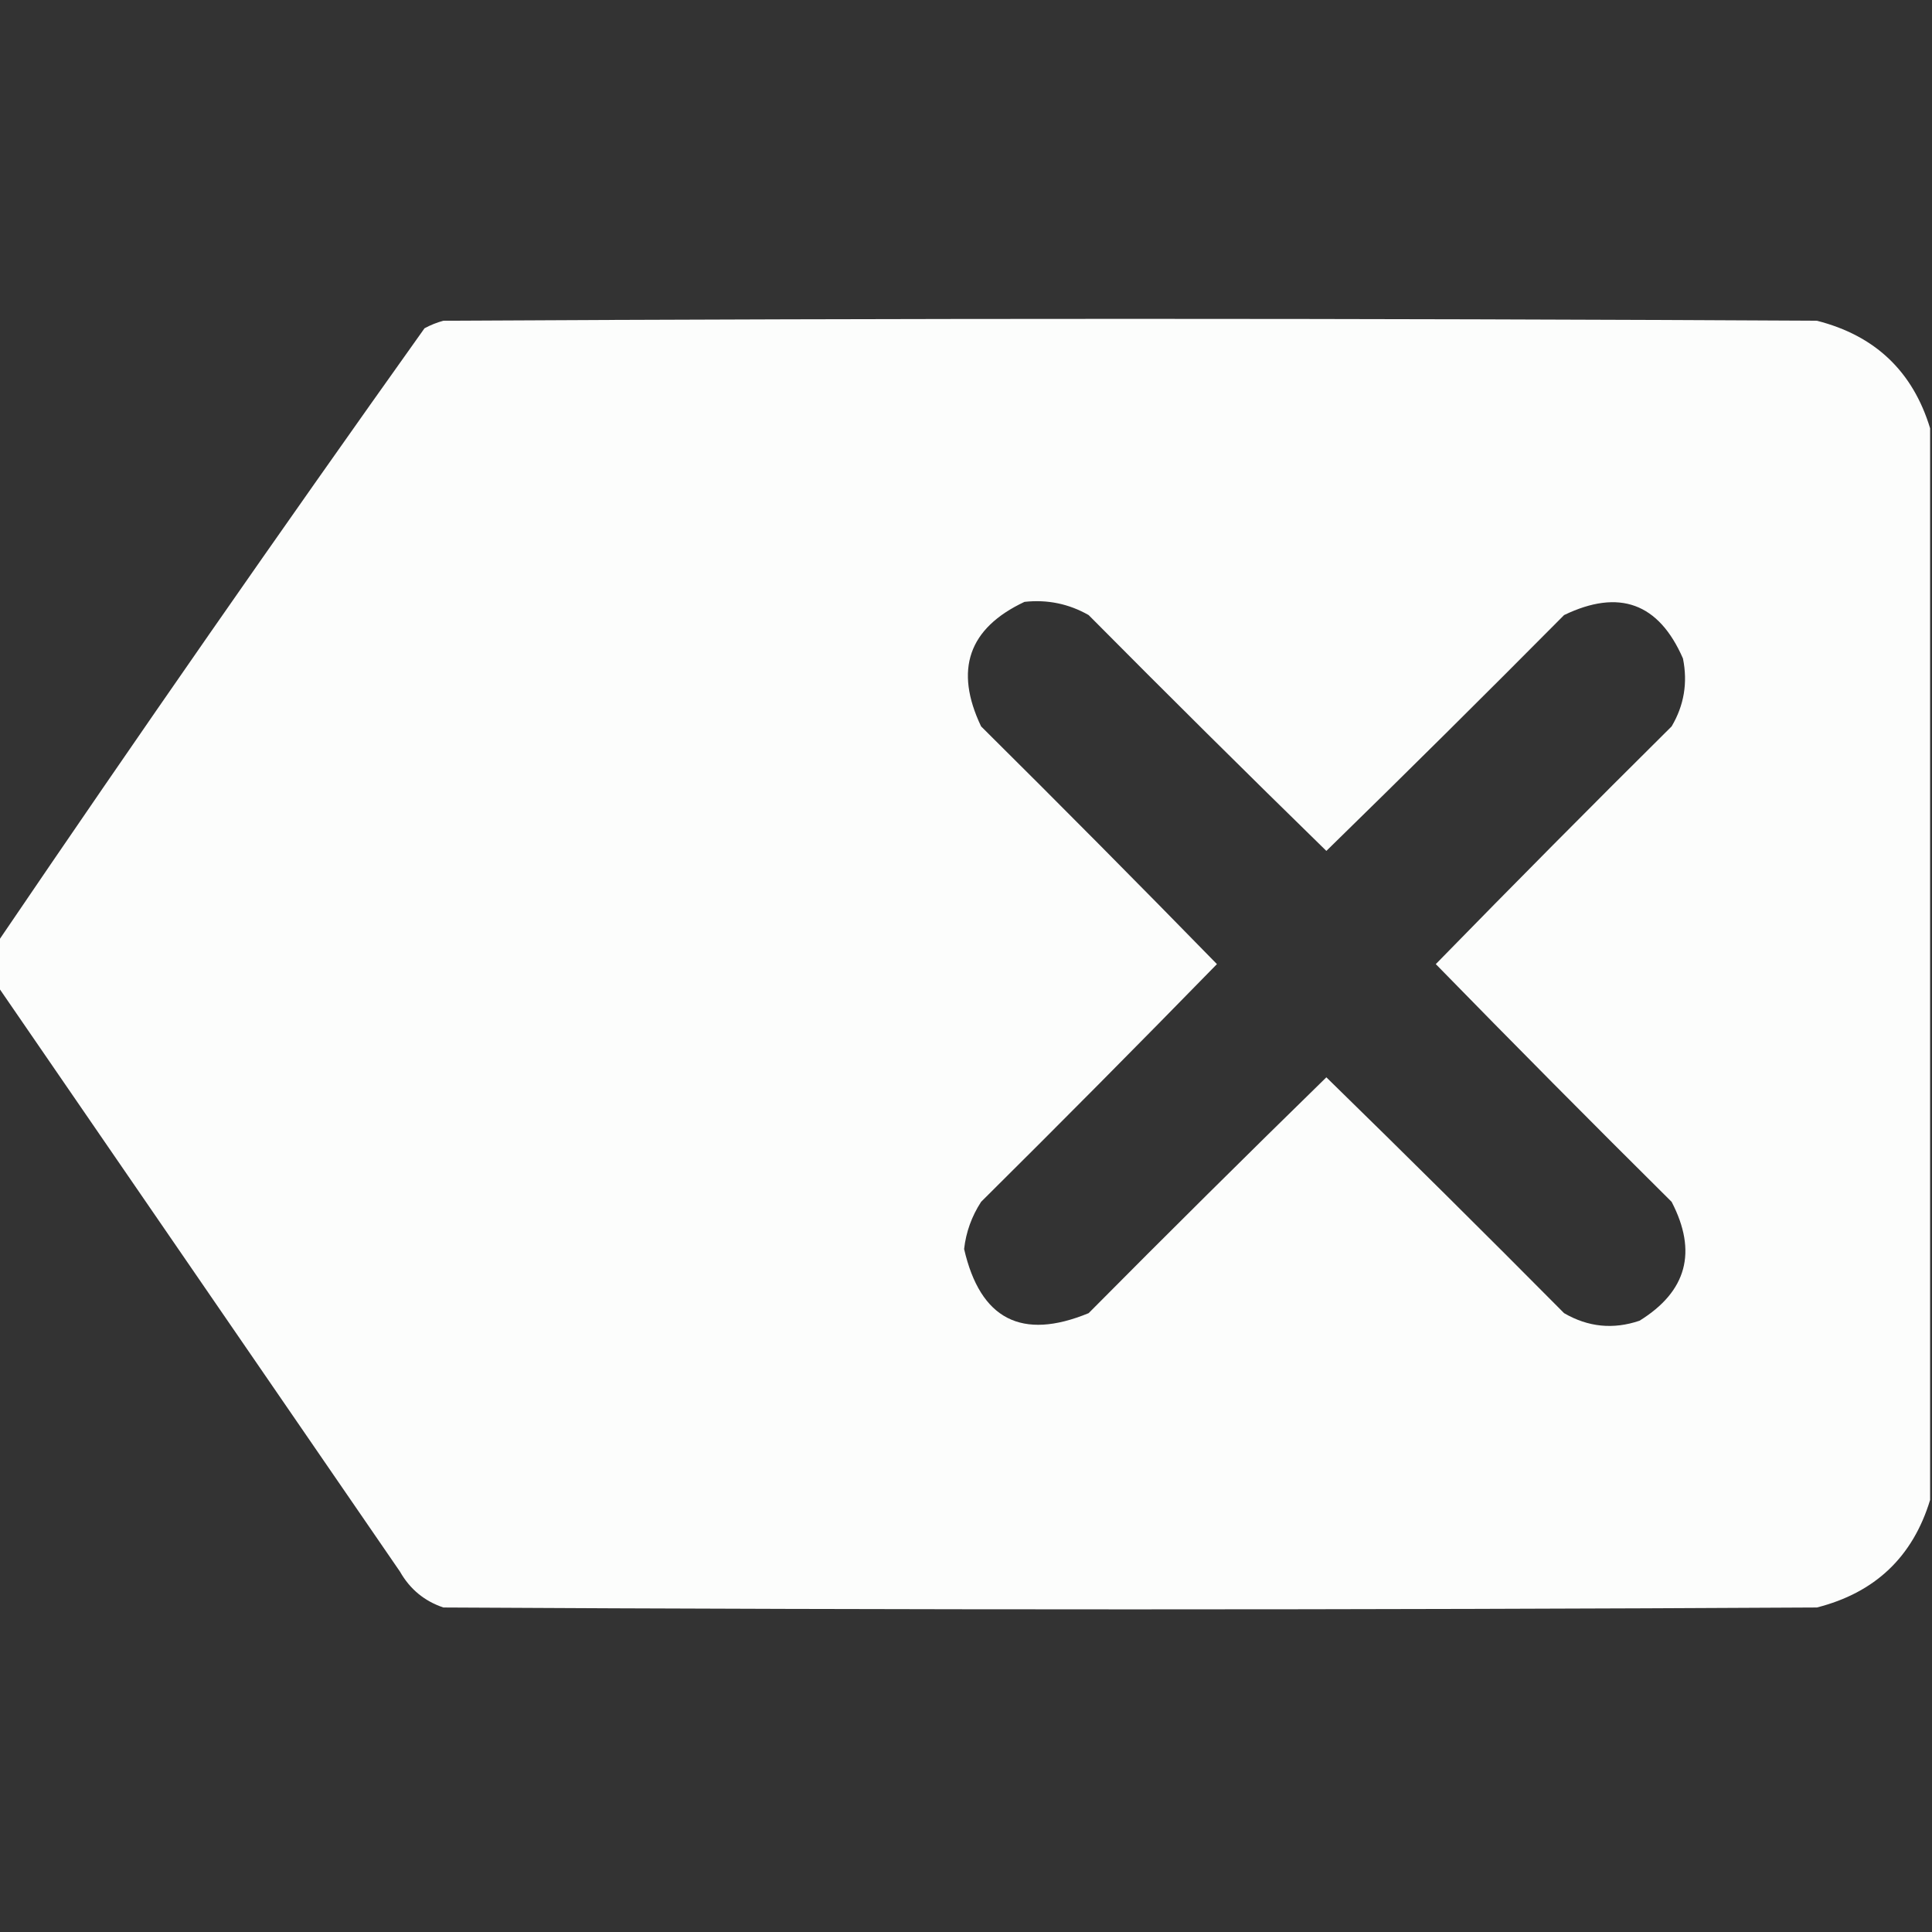 <?xml version="1.0" encoding="UTF-8"?>
<!DOCTYPE svg PUBLIC "-//W3C//DTD SVG 1.1//EN" "http://www.w3.org/Graphics/SVG/1.1/DTD/svg11.dtd">
<svg xmlns="http://www.w3.org/2000/svg" version="1.1" width="512px" height="512px" style="shape-rendering:geometricPrecision; text-rendering:geometricPrecision; image-rendering:optimizeQuality; fill-rule:evenodd; clip-rule:evenodd" xmlns:xlink="http://www.w3.org/1999/xlink">
<rect width="100%" height="100%" fill="#333333" stroke="none"/>
<g><path style="opacity:0.991" fill="#fefffe" d="M 511.5,113.5 C 511.5,208.167 511.5,302.833 511.5,397.5C 506.915,412.582 496.915,422.082 481.5,426C 360.167,426.667 238.833,426.667 117.5,426C 112.475,424.311 108.641,421.144 106,416.5C 70.477,364.767 34.977,313.101 -0.5,261.5C -0.5,257.5 -0.5,253.5 -0.5,249.5C 36.524,194.961 74.191,140.794 112.5,87C 114.087,86.138 115.754,85.471 117.5,85C 238.833,84.333 360.167,84.333 481.5,85C 496.915,88.918 506.915,98.418 511.5,113.5 Z M 271.5,159.5 C 277.563,158.838 283.23,160.004 288.5,163C 309.347,184.014 330.347,204.847 351.5,225.5C 372.653,204.847 393.653,184.014 414.5,163C 429.091,155.972 439.591,159.806 446,174.5C 447.301,180.922 446.301,186.922 443,192.5C 421.986,213.347 401.153,234.347 380.5,255.5C 401.153,276.653 421.986,297.653 443,318.5C 449.87,331.737 447.036,342.237 434.5,350C 427.532,352.37 420.865,351.703 414.5,348C 393.653,326.986 372.653,306.153 351.5,285.5C 330.347,306.153 309.347,326.986 288.5,348C 270.774,355.304 259.774,349.637 255.5,331C 256.004,326.517 257.504,322.351 260,318.5C 281.014,297.653 301.847,276.653 322.5,255.5C 301.847,234.347 281.014,213.347 260,192.5C 252.84,177.475 256.673,166.475 271.5,159.5 Z"/></g>
</svg>

